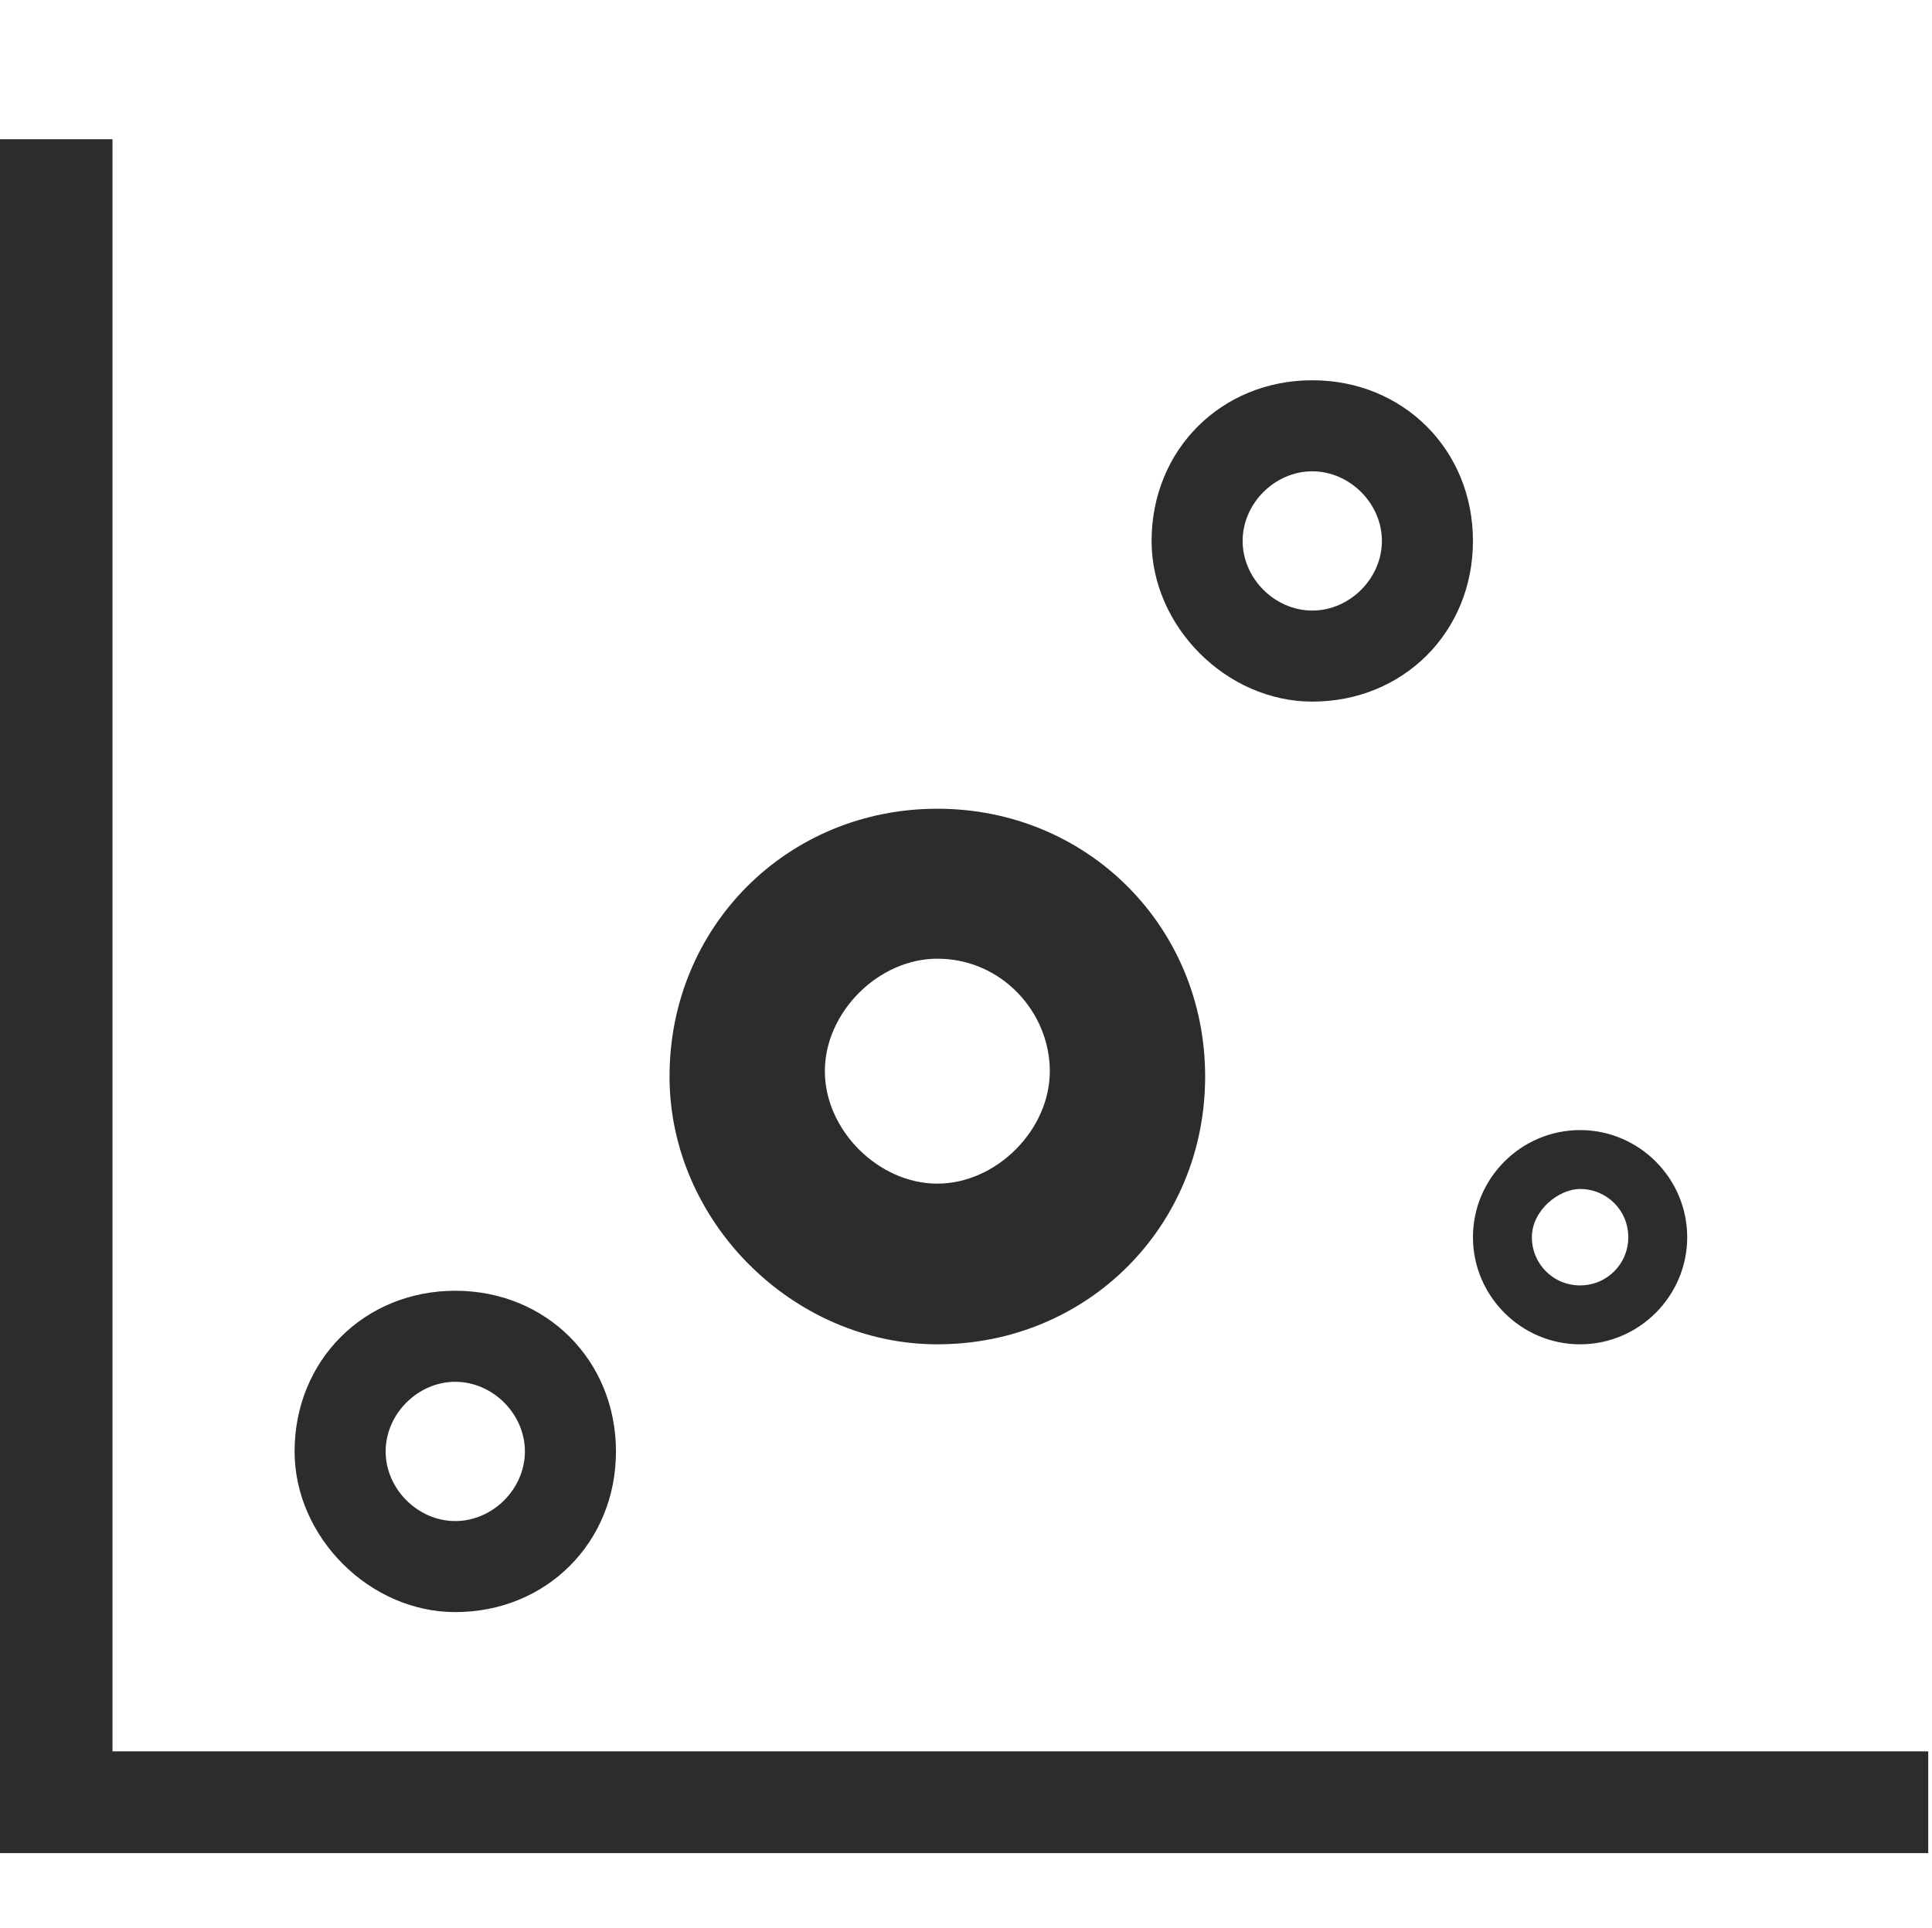 <?xml version="1.0" standalone="no"?><!DOCTYPE svg PUBLIC "-//W3C//DTD SVG 1.1//EN" "http://www.w3.org/Graphics/SVG/1.1/DTD/svg11.dtd"><svg t="1691584737220" class="icon" viewBox="0 0 1026 1024" version="1.1" xmlns="http://www.w3.org/2000/svg" p-id="9004" xmlns:xlink="http://www.w3.org/1999/xlink" width="200.391" height="200"><path d="M59.733 930.133V73.956H0v910.222h1024v-54.044z" p-id="9005" fill="#2c2c2c"></path><path d="M241.778 856.178c48.356 0 85.333-36.978 85.333-85.333s-36.978-85.333-85.333-85.333-85.333 36.978-85.333 85.333c0 45.511 39.822 85.333 85.333 85.333z m0-122.311c19.911 0 36.978 17.067 36.978 36.978s-17.067 36.978-36.978 36.978-36.978-17.067-36.978-36.978 17.067-36.978 36.978-36.978zM696.889 372.622c48.356 0 85.333-36.978 85.333-85.333s-36.978-85.333-85.333-85.333-85.333 36.978-85.333 85.333c0 45.511 39.822 85.333 85.333 85.333z m0-122.311c19.911 0 36.978 17.067 36.978 36.978s-17.067 36.978-36.978 36.978-36.978-17.067-36.978-36.978 17.067-36.978 36.978-36.978zM839.111 713.956c31.289 0 56.889-25.6 56.889-56.889s-25.6-56.889-56.889-56.889-56.889 25.6-56.889 56.889 25.6 56.889 56.889 56.889z m0-82.489c14.222 0 25.6 11.378 25.6 25.6s-11.378 25.6-25.6 25.6-25.6-11.378-25.6-25.6 14.222-25.6 25.6-25.6zM497.778 713.956c79.644 0 142.222-62.578 142.222-142.222s-62.578-142.222-142.222-142.222-142.222 62.578-142.222 142.222c0 76.8 65.422 142.222 142.222 142.222z m0-204.8c34.133 0 59.733 28.444 59.733 59.733s-28.444 59.733-59.733 59.733-59.733-28.444-59.733-59.733 28.444-59.733 59.733-59.733z" p-id="9006" fill="#2c2c2c"></path></svg>